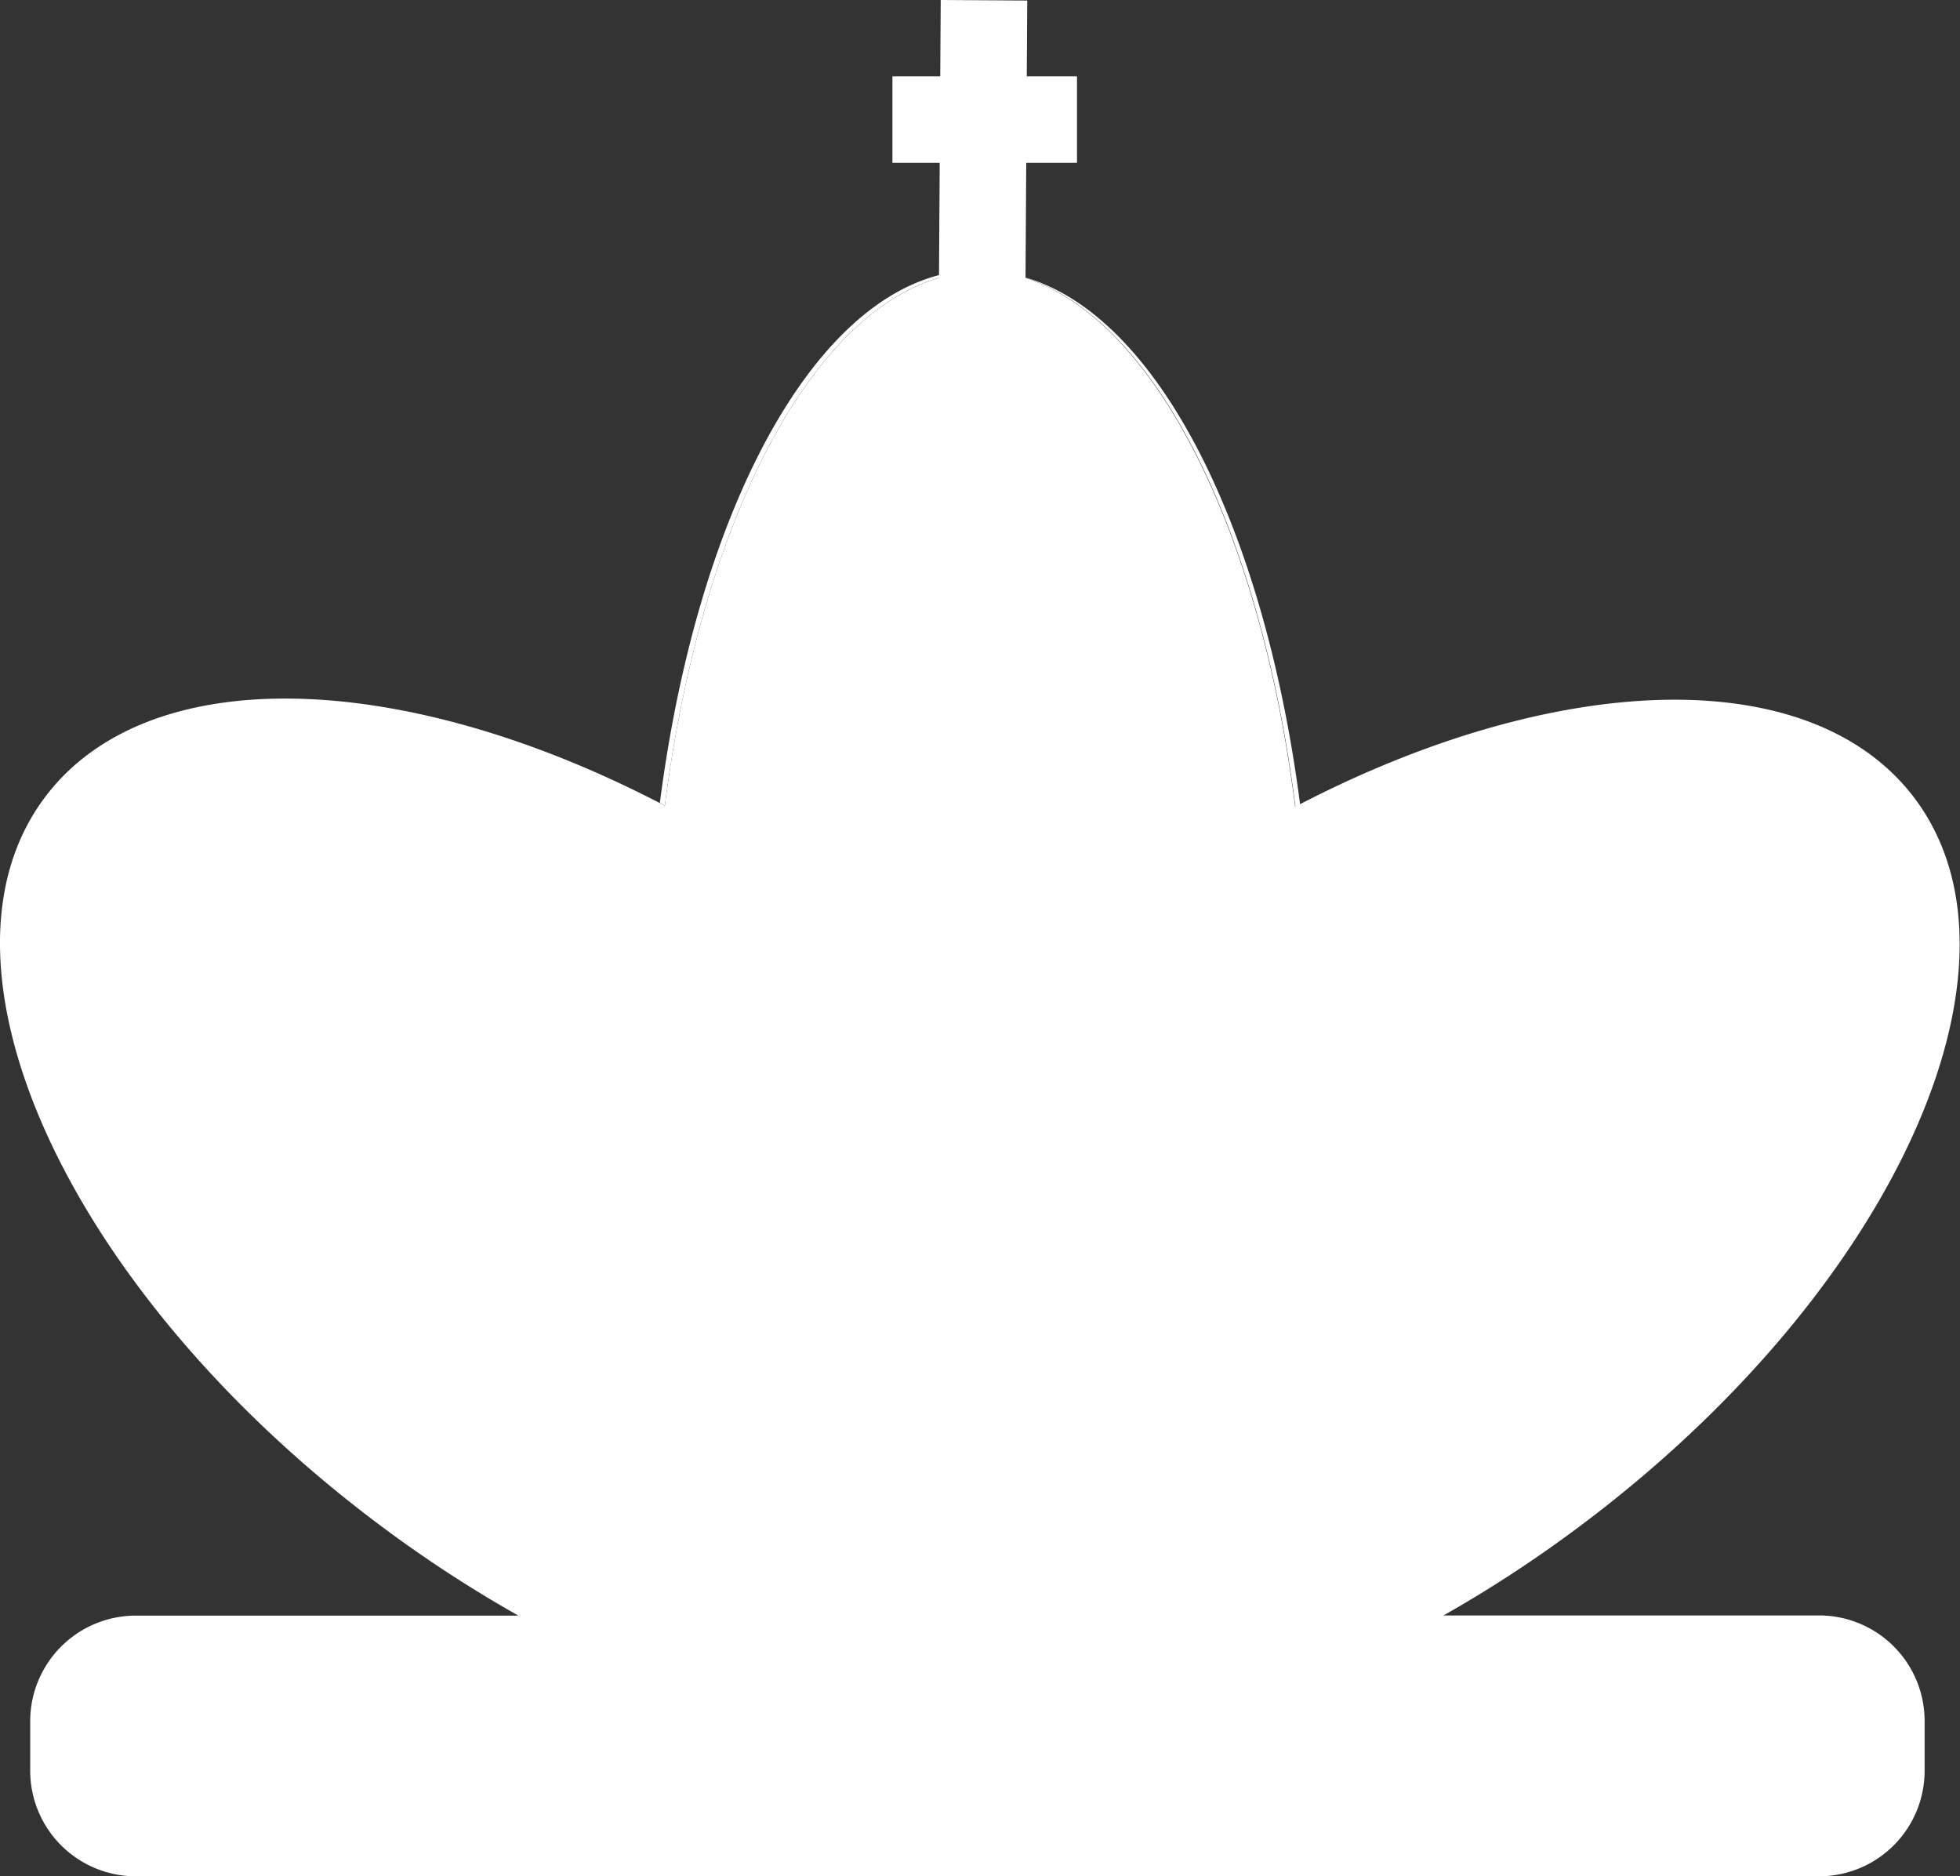 <svg xmlns="http://www.w3.org/2000/svg" viewBox="0 0 226.52 216.86"><rect x="0" y="0" width="226.52" height="216.86" fill="#333333" stroke="none"/><defs><style>.cls-1,.cls-2{fill:#fff;}.cls-2{stroke:#fff;stroke-miterlimit:10;stroke-width:10px;}</style></defs><g id="Layer_2" data-name="Layer 2"><g id="Layer_1-2" data-name="Layer 1"><path class="cls-1" d="M222.43,198.93v5.73a12.2,12.2,0,0,1-12.2,12.2H15.7a12.21,12.21,0,0,1-12.21-12.2v-5.73a12.21,12.21,0,0,1,12.21-12.2H59.91a147.61,147.61,0,0,1-16.17-10.58c-35.9-26.92-53.15-64.54-38.55-84,11.89-15.84,41.22-14.79,71.07.67l.58.3c4.54-35.64,19.26-61.74,36.72-61.74a17.3,17.3,0,0,1,3.86.43h0c15.49,4,28.15,28.76,32.26,61.43l.54-.28c29.86-15.46,59.18-16.52,71.07-.68,14.6,19.47-2.66,57.09-38.55,84a148.5,148.5,0,0,1-15.91,10.43h43.36A12.2,12.2,0,0,1,222.43,198.93Z"/><path class="cls-1" d="M117.42,31.8a17.3,17.3,0,0,0-3.86-.43c-17.46,0-32.18,26.1-36.72,61.74l-.58-.3C80.83,57.25,95.53,31.22,113,31.22A17.66,17.66,0,0,1,117.42,31.8Z"/><path class="cls-1" d="M150.26,93l-.54.28C145.61,60.57,133,35.85,117.46,31.81,133.15,35.36,146,60.08,150.26,93Z"/><line class="cls-2" x1="113.52" y1="32.22" x2="113.72" y2="0.03"/><line class="cls-2" x1="103.14" y1="13.82" x2="124.47" y2="13.82"/></g></g></svg>